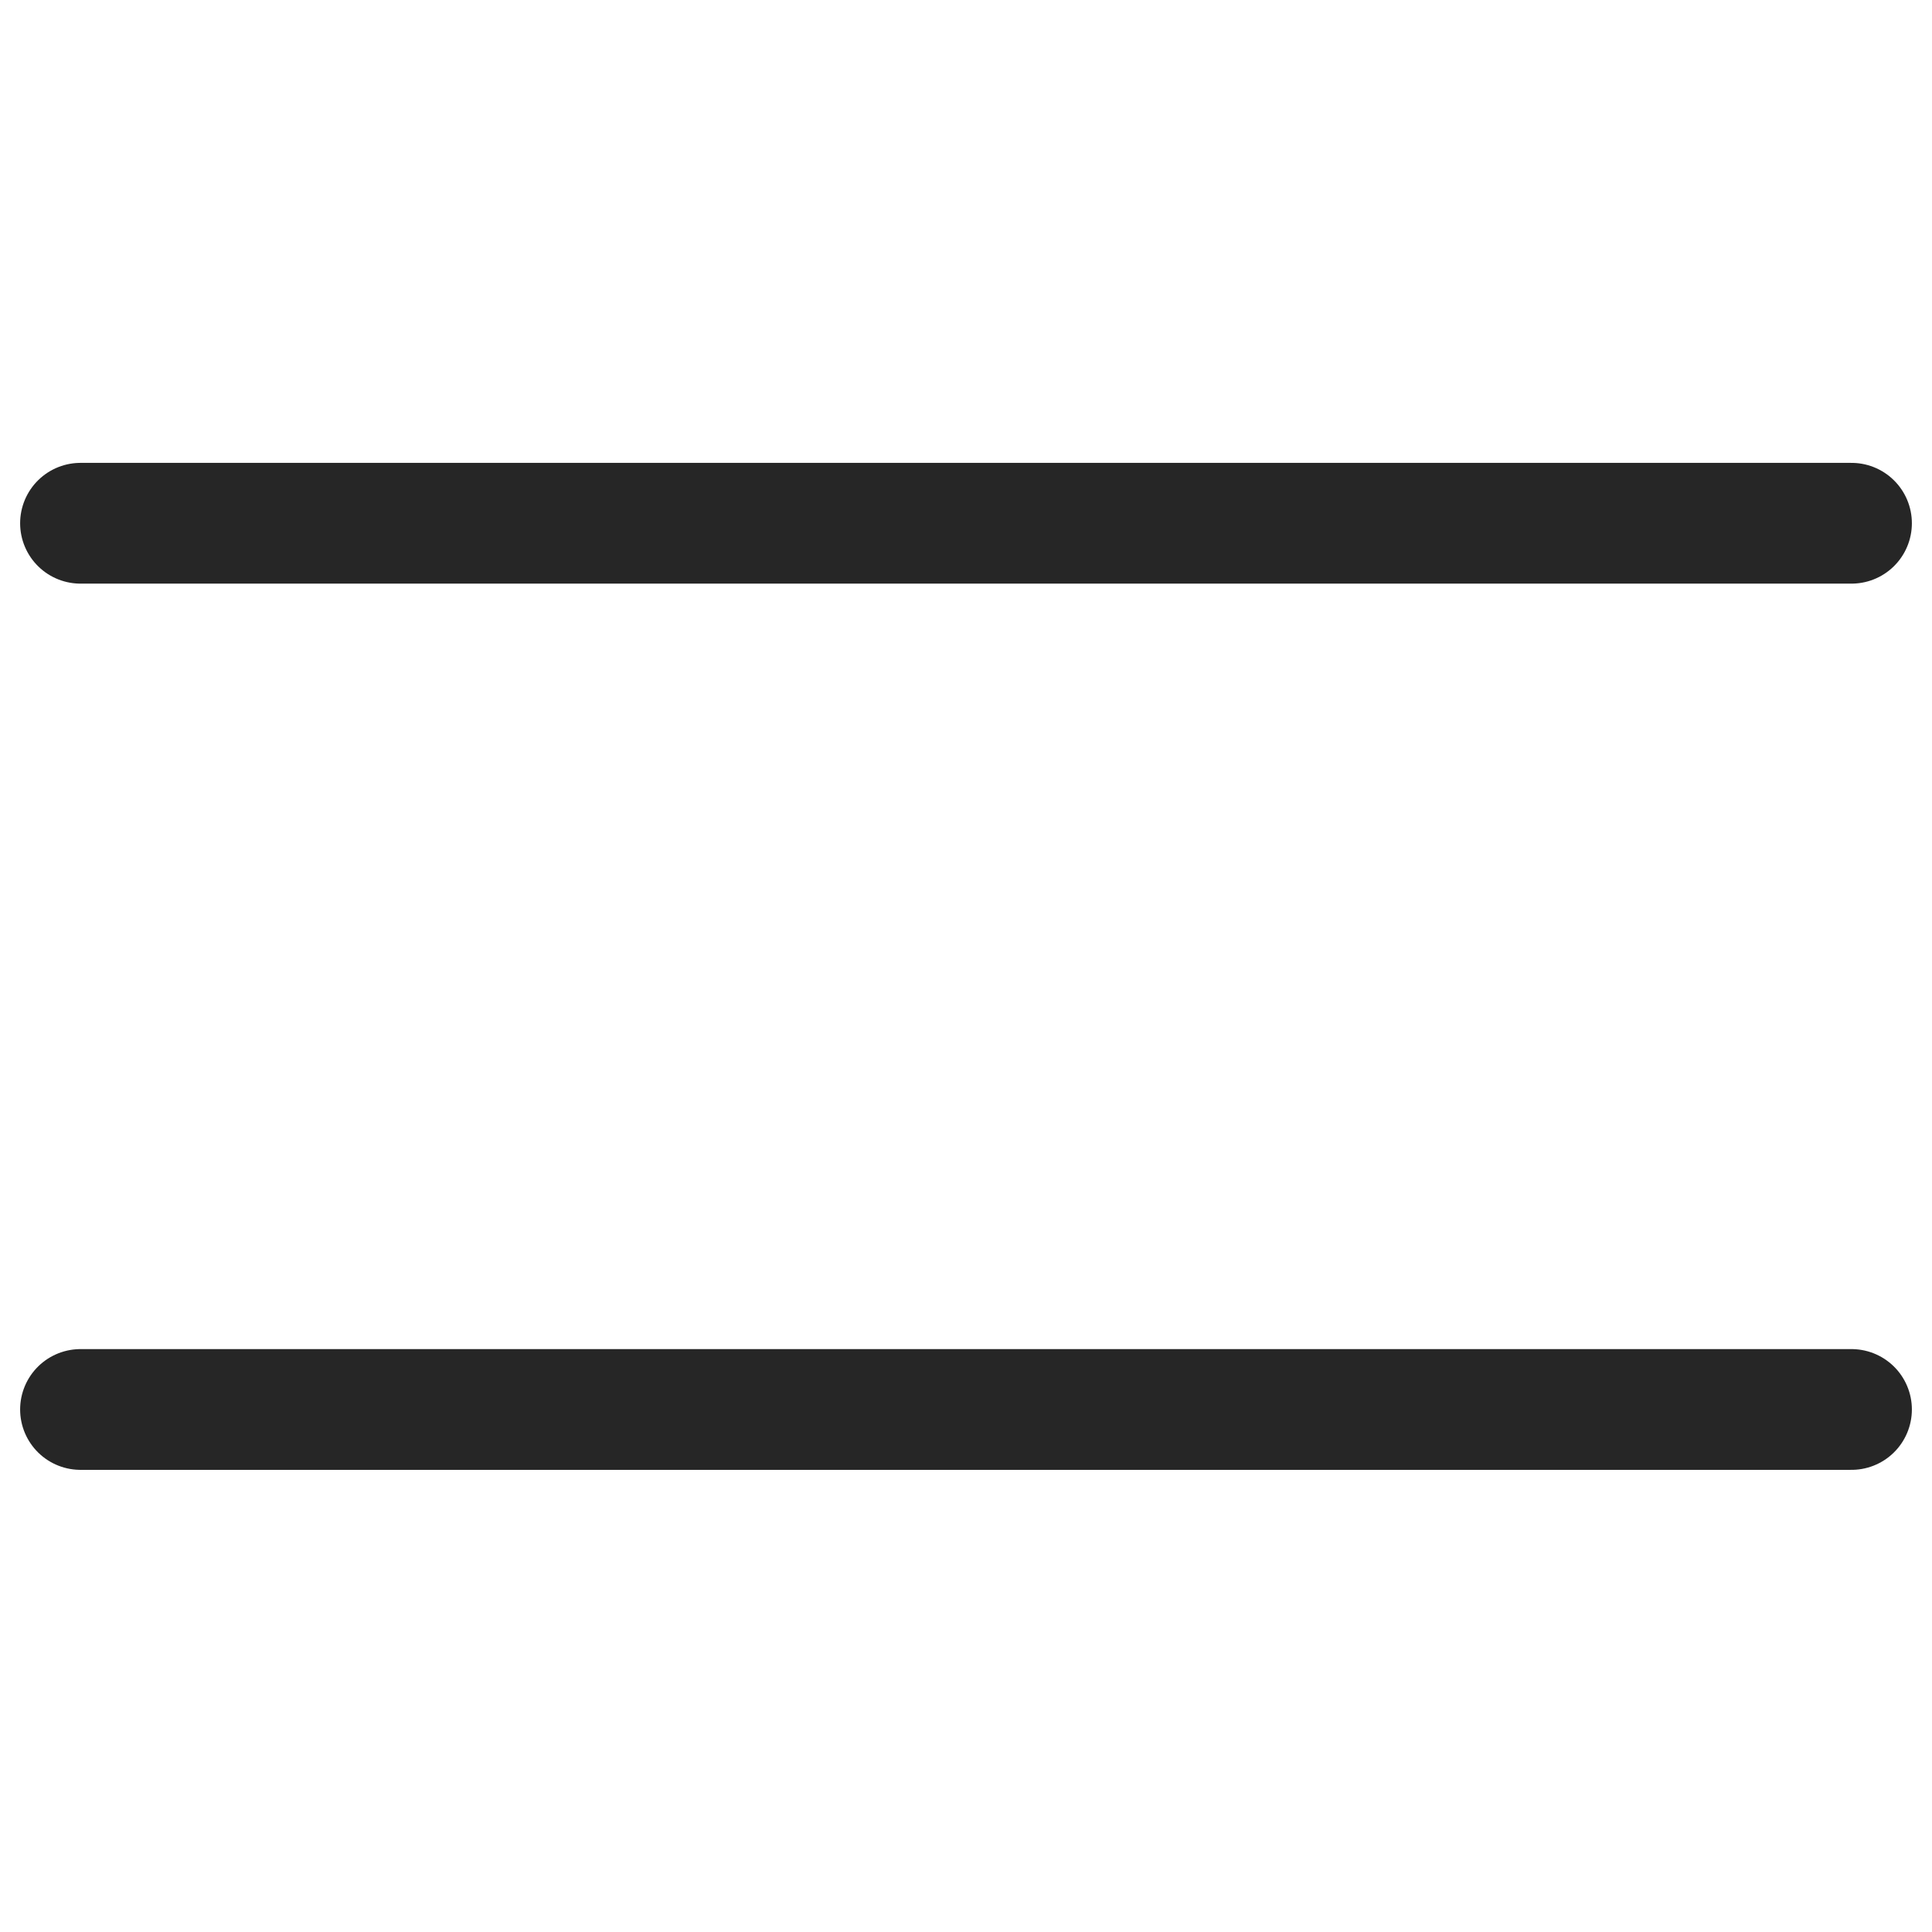 <svg width="24" height="24" viewBox="0 0 24 24" fill="none" xmlns="http://www.w3.org/2000/svg">
<path d="M1 6.5H23M23 17.509H1" stroke="black" stroke-opacity="0.851" stroke-width="1.5" stroke-linecap="round"/>
</svg>
